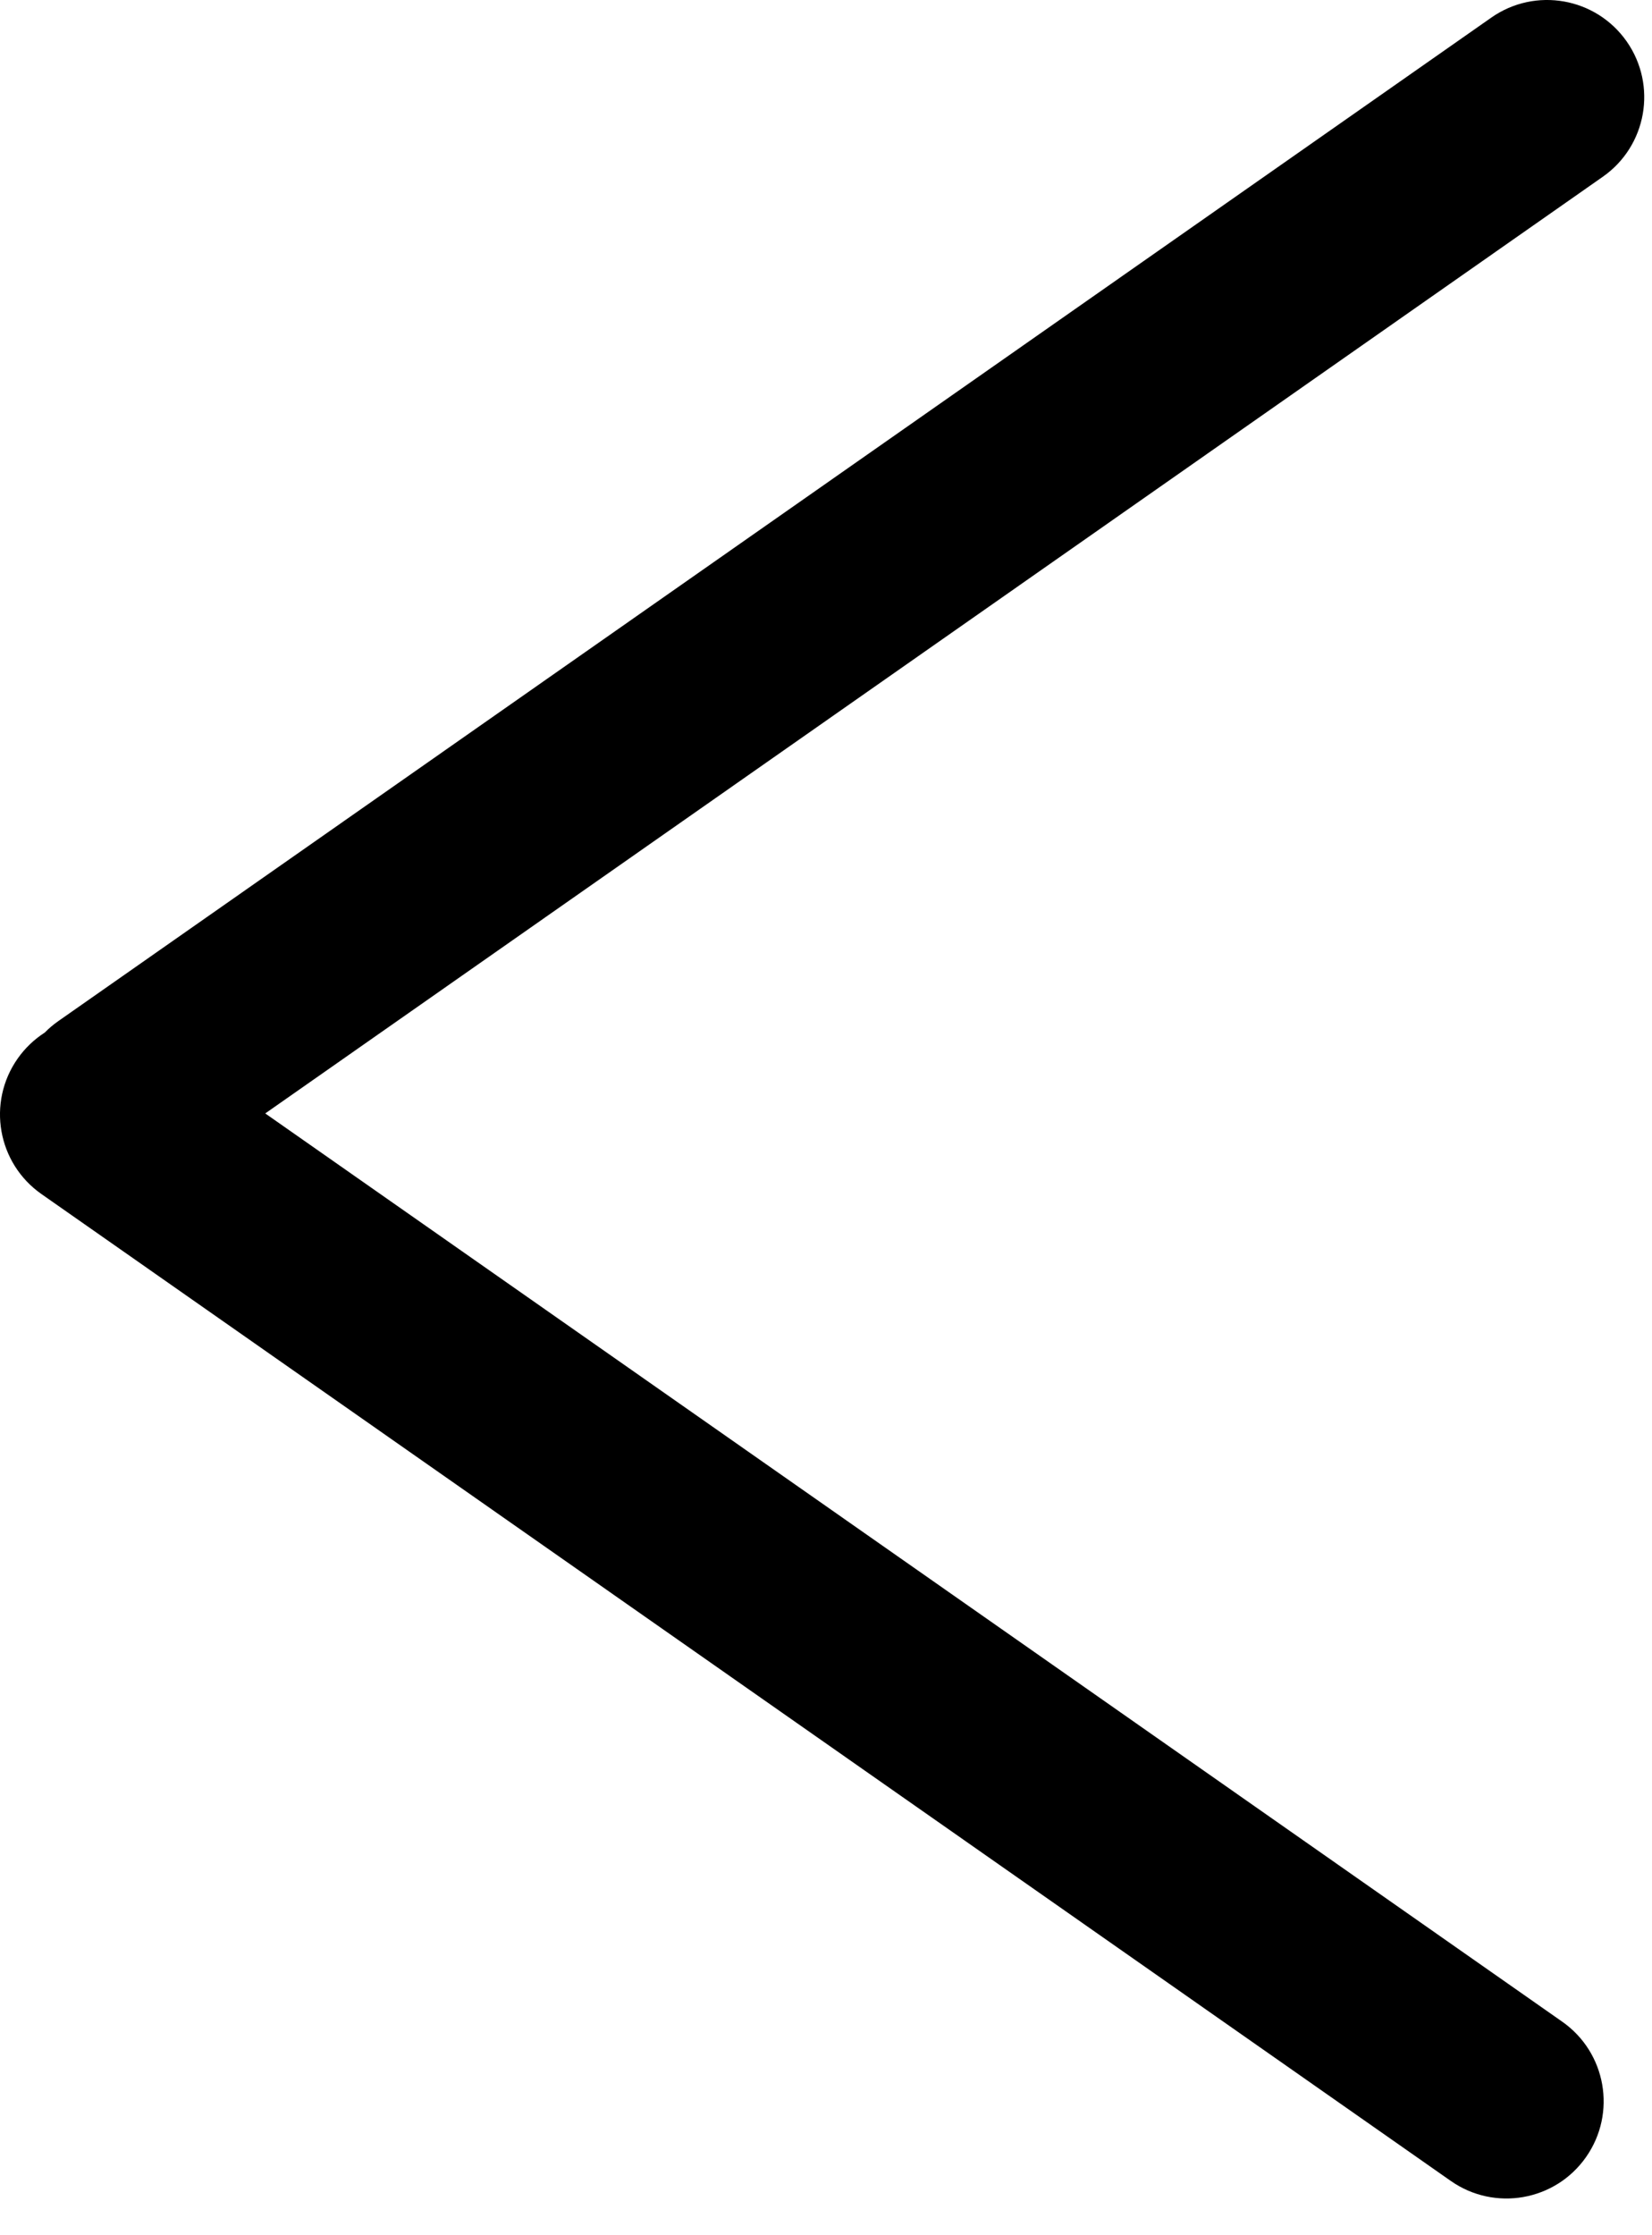 <svg width="34" height="46" viewBox="0 0 34 46" fill="none" xmlns="http://www.w3.org/2000/svg">
<path fill-rule="evenodd" clip-rule="evenodd" d="M5.459 22.914L32.152 41.605C33.057 42.239 33.277 43.486 32.643 44.391C32.01 45.296 30.762 45.516 29.858 44.882L0.853 24.573C-0.052 23.939 -0.272 22.692 0.362 21.787C0.516 21.567 0.708 21.387 0.921 21.25C1.006 21.163 1.101 21.083 1.204 21.011L30.693 0.362C31.598 -0.272 32.845 -0.052 33.479 0.853C34.112 1.758 33.892 3.005 32.987 3.638L5.459 22.914Z" fill="black"/>
</svg>
